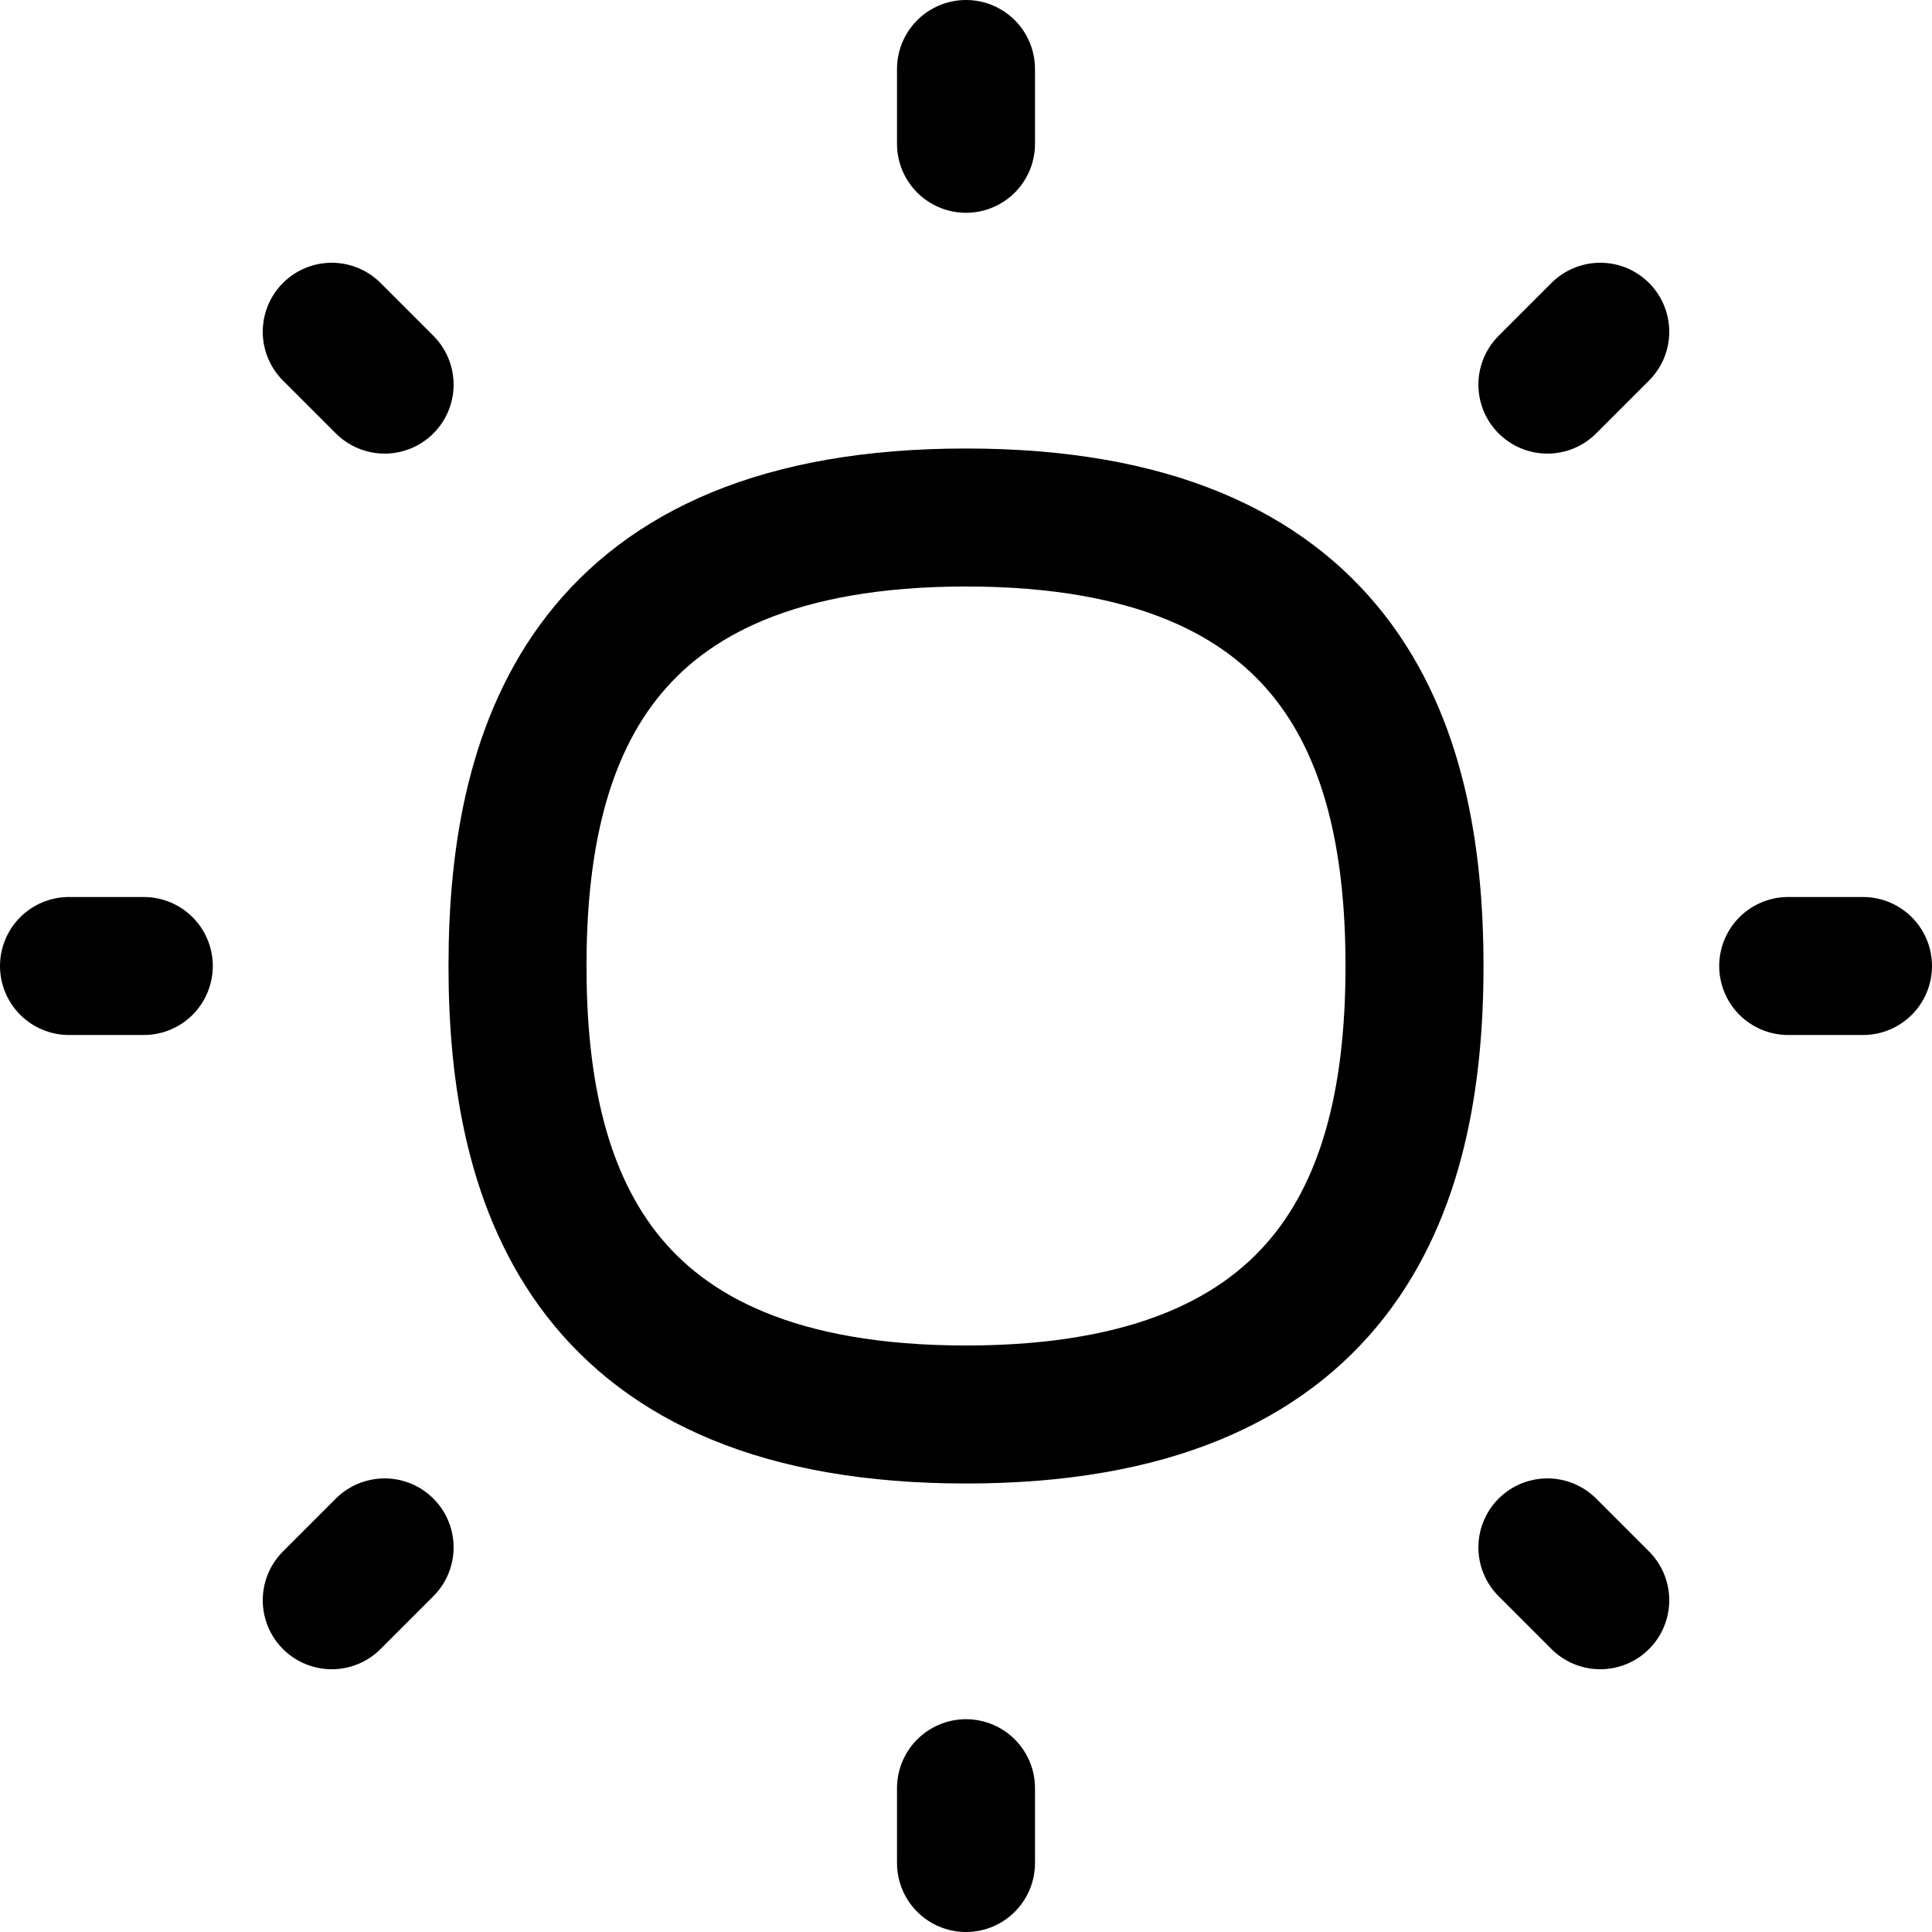 <svg xmlns="http://www.w3.org/2000/svg" fill="none" viewBox="0 0 14 14"><path stroke="currentColor" stroke-linecap="round" stroke-linejoin="round" d="m2.404 2.404 0.383 0.383" stroke-width="1"/><path stroke="currentColor" stroke-linecap="round" stroke-linejoin="round" d="m11.213 11.213 0.383 0.383" stroke-width="1"/><path stroke="currentColor" stroke-linecap="round" stroke-linejoin="round" d="m7 0.5 0 0.542" stroke-width="1"/><path stroke="currentColor" stroke-linecap="round" stroke-linejoin="round" d="m7 12.958 0 0.542" stroke-width="1"/><path stroke="currentColor" stroke-linecap="round" stroke-linejoin="round" d="m13.5 7 -0.542 0" stroke-width="1"/><path stroke="currentColor" stroke-linecap="round" stroke-linejoin="round" d="M1.042 7 0.5 7" stroke-width="1"/><path stroke="currentColor" stroke-linecap="round" stroke-linejoin="round" d="m11.596 2.404 -0.383 0.383" stroke-width="1"/><path stroke="currentColor" stroke-linecap="round" stroke-linejoin="round" d="m2.787 11.213 -0.383 0.383" stroke-width="1"/><path stroke="currentColor" stroke-linecap="round" stroke-linejoin="round" d="M7 10.25C4.292 10.25 3.75 8.625 3.75 7c0 -1.625 0.542 -3.25 3.25 -3.25S10.25 5.375 10.25 7c0 1.625 -0.542 3.25 -3.25 3.25Z" stroke-width="1"/></svg>